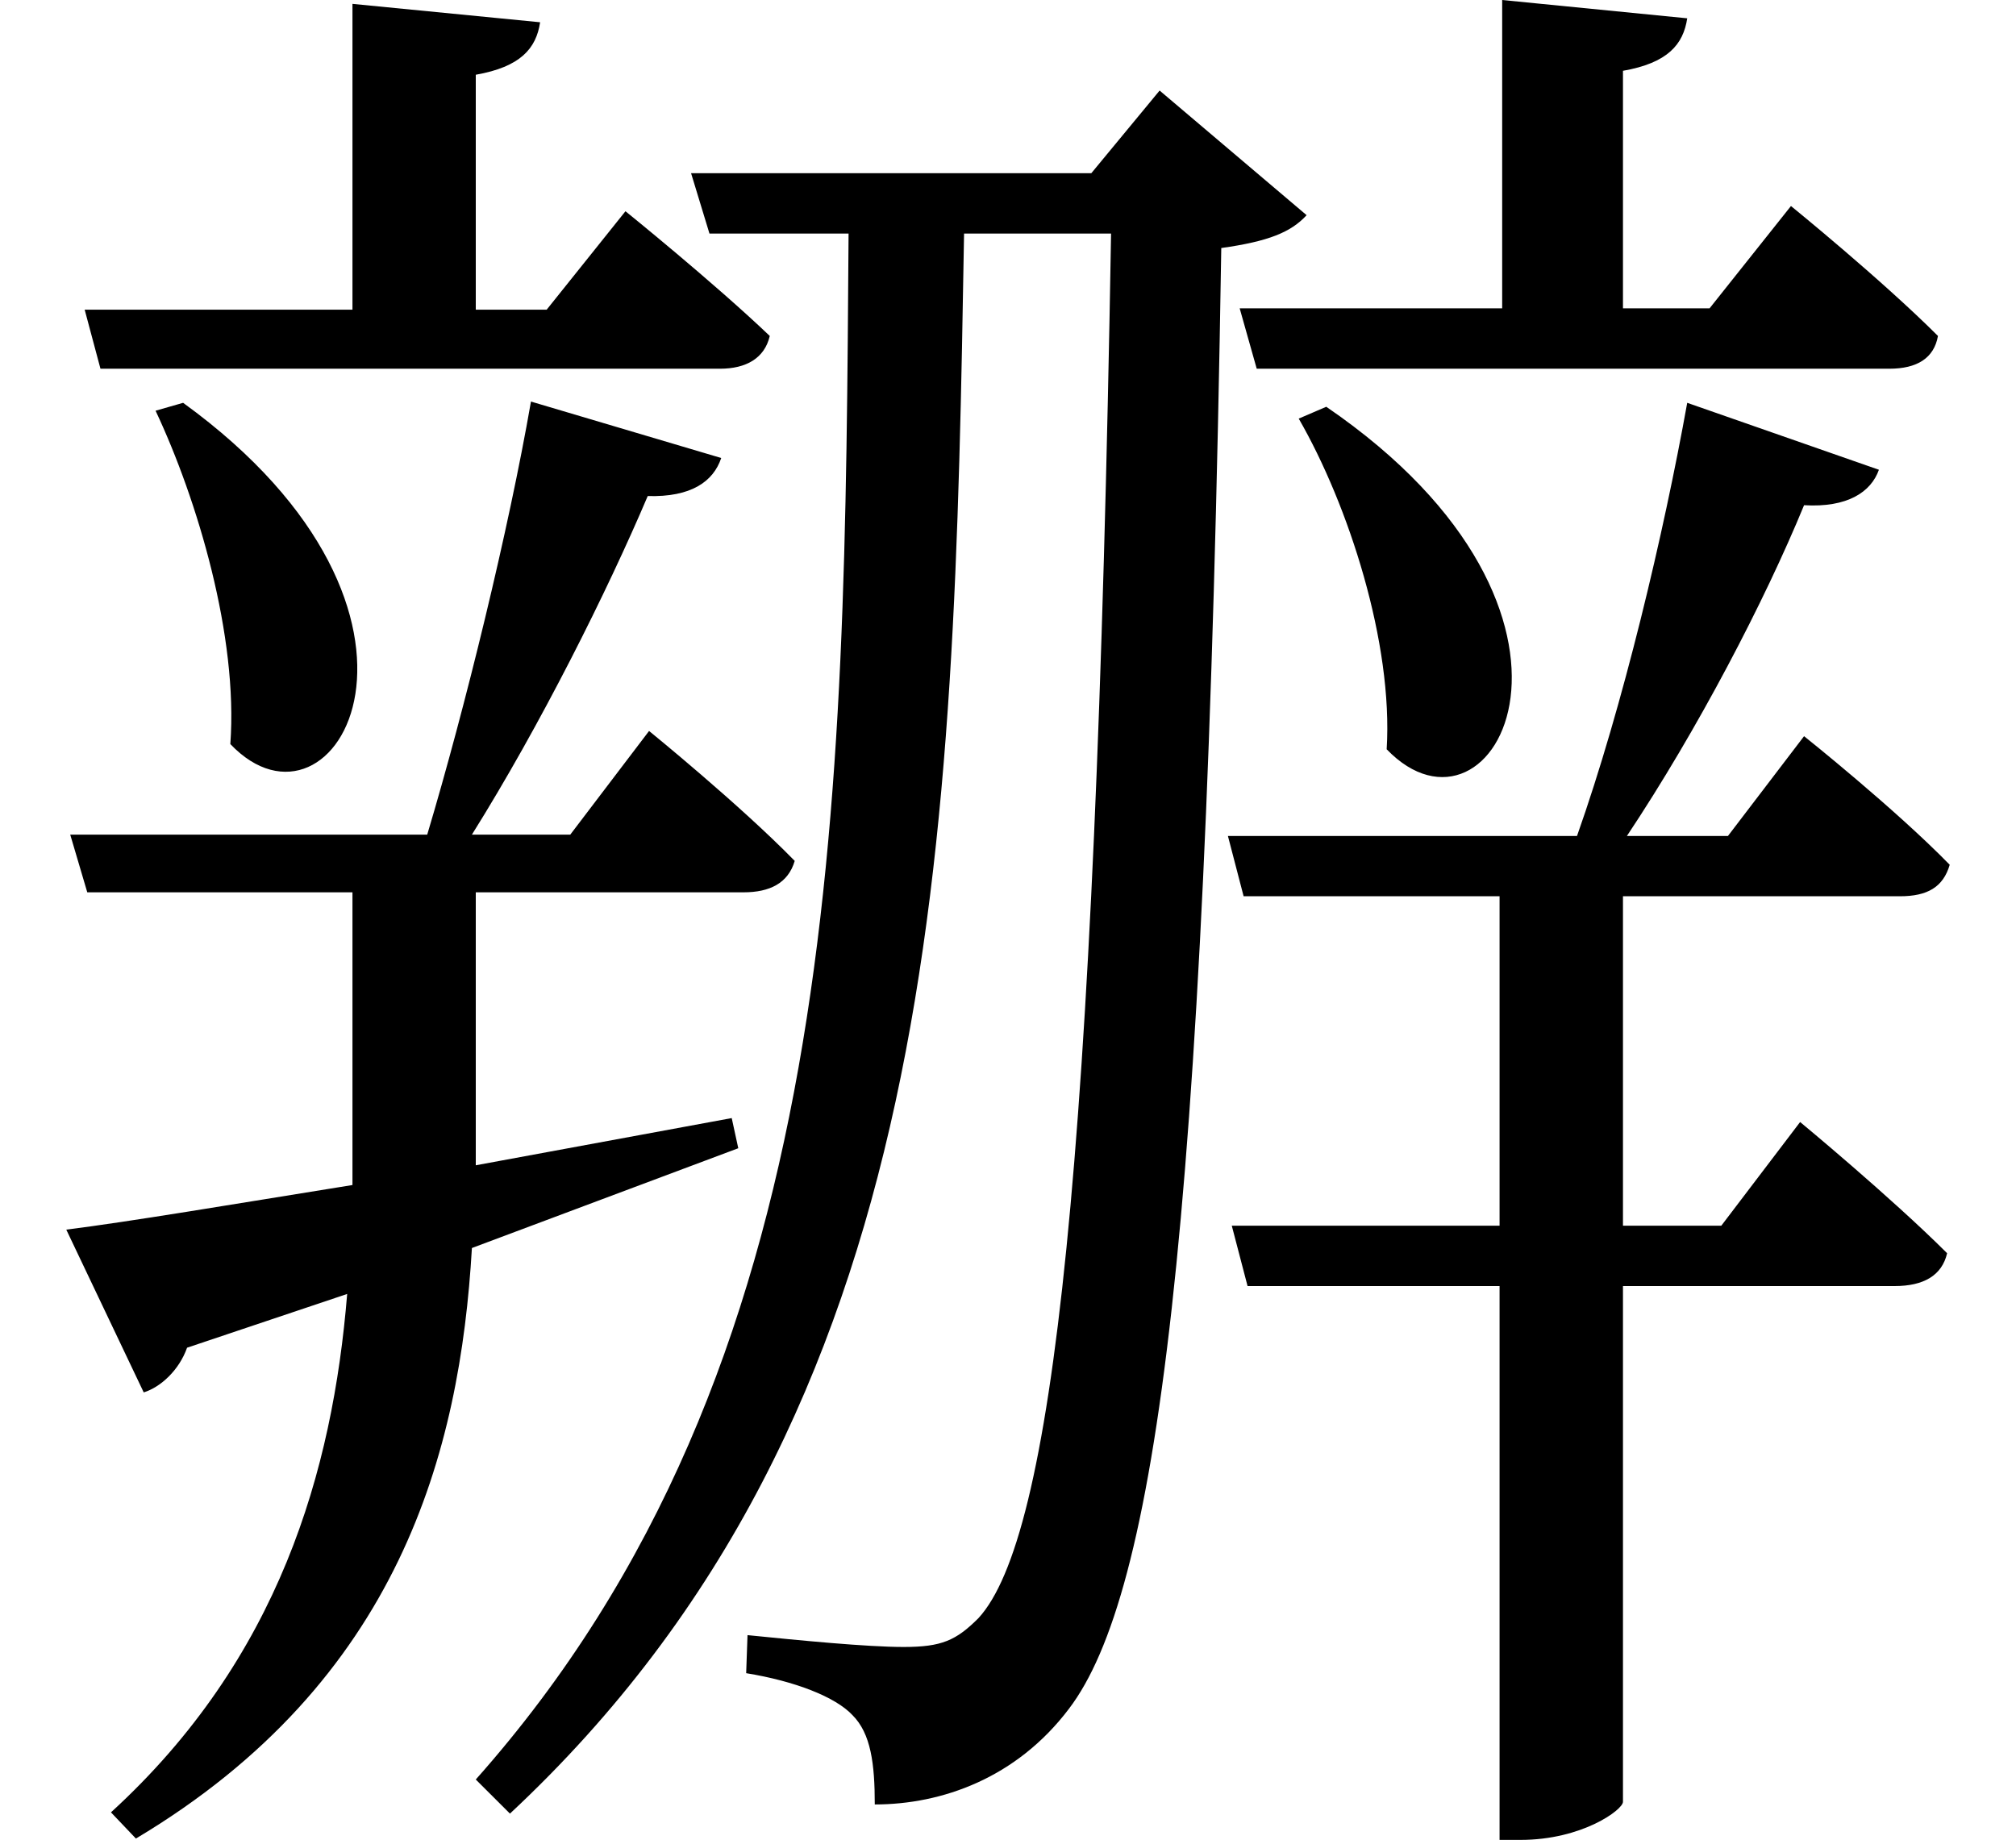 <svg height="21.906" viewBox="0 0 24 21.906" width="24" xmlns="http://www.w3.org/2000/svg">
<path d="M15.859,15.219 L15.531,15.078 C16.125,14.047 16.656,12.406 16.578,11.141 C17.859,9.812 19.469,12.75 15.859,15.219 Z M2.25,15.266 L1.922,15.172 C2.422,14.109 2.906,12.484 2.812,11.203 C4.062,9.891 5.719,12.75 2.25,15.266 Z M0.859,5.422 L1.781,3.484 C1.984,3.547 2.203,3.75 2.297,4.016 L4.203,4.656 C4.031,2.547 3.391,0.312 1.391,-1.516 L1.688,-1.828 C4.828,0.047 5.547,2.781 5.688,5.203 L8.859,6.391 L8.781,6.75 L5.734,6.188 L5.734,6.438 L5.734,9.438 L8.922,9.438 C9.234,9.438 9.453,9.547 9.531,9.812 C8.875,10.484 7.797,11.359 7.797,11.359 L6.859,10.125 L5.688,10.125 C6.5,11.422 7.297,13.016 7.781,14.156 C8.297,14.141 8.562,14.328 8.656,14.609 L6.391,15.281 C6.125,13.75 5.609,11.641 5.156,10.125 L0.906,10.125 L1.109,9.438 L4.266,9.438 L4.266,6.438 L4.266,5.953 C2.812,5.719 1.609,5.516 0.859,5.422 Z M4.266,20.016 L4.266,16.375 L1.078,16.375 L1.266,15.672 L8.641,15.672 C8.953,15.672 9.172,15.797 9.234,16.062 C8.562,16.703 7.516,17.547 7.516,17.547 L6.578,16.375 L5.734,16.375 L5.734,19.172 C6.266,19.266 6.453,19.484 6.5,19.797 Z M17.953,20.062 L17.953,16.391 L14.828,16.391 L15.031,15.672 L22.562,15.672 C22.891,15.672 23.094,15.797 23.141,16.062 C22.469,16.734 21.391,17.609 21.391,17.609 L20.422,16.391 L19.391,16.391 L19.391,19.219 C19.922,19.312 20.109,19.531 20.156,19.844 Z M20.156,15.266 C19.875,13.703 19.391,11.656 18.844,10.109 L14.688,10.109 L14.875,9.391 L17.922,9.391 L17.922,5.469 L14.734,5.469 L14.922,4.75 L17.922,4.75 L17.922,-1.844 L18.172,-1.844 C18.906,-1.844 19.391,-1.484 19.391,-1.391 L19.391,4.75 L22.625,4.75 C22.969,4.75 23.188,4.875 23.25,5.141 C22.578,5.812 21.5,6.703 21.5,6.703 L20.562,5.469 L19.391,5.469 L19.391,9.391 L22.688,9.391 C23.016,9.391 23.203,9.5 23.281,9.766 C22.625,10.438 21.547,11.297 21.547,11.297 L20.641,10.109 L19.438,10.109 C20.281,11.375 21.078,12.906 21.547,14.047 C22.062,14.016 22.344,14.203 22.438,14.469 Z M8.297,18 L8.516,17.281 L10.172,17.281 C10.125,10.422 10.109,3.797 5.734,-1.125 L6.141,-1.531 C11.297,3.281 11.422,9.984 11.547,17.281 L13.297,17.281 C13.109,6.094 12.594,1.75 11.719,0.797 C11.453,0.531 11.281,0.453 10.828,0.453 C10.391,0.453 9.594,0.531 8.969,0.594 L8.953,0.141 C9.531,0.047 10.016,-0.141 10.219,-0.359 C10.438,-0.578 10.484,-0.938 10.484,-1.422 C11.281,-1.422 12.172,-1.109 12.797,-0.281 C13.828,1.078 14.422,5.281 14.609,17.109 C15.172,17.188 15.438,17.297 15.625,17.5 L13.875,18.984 L13.062,18 Z" transform="translate(-0.07, 20.062) scale(1, -1)"/>
</svg>
